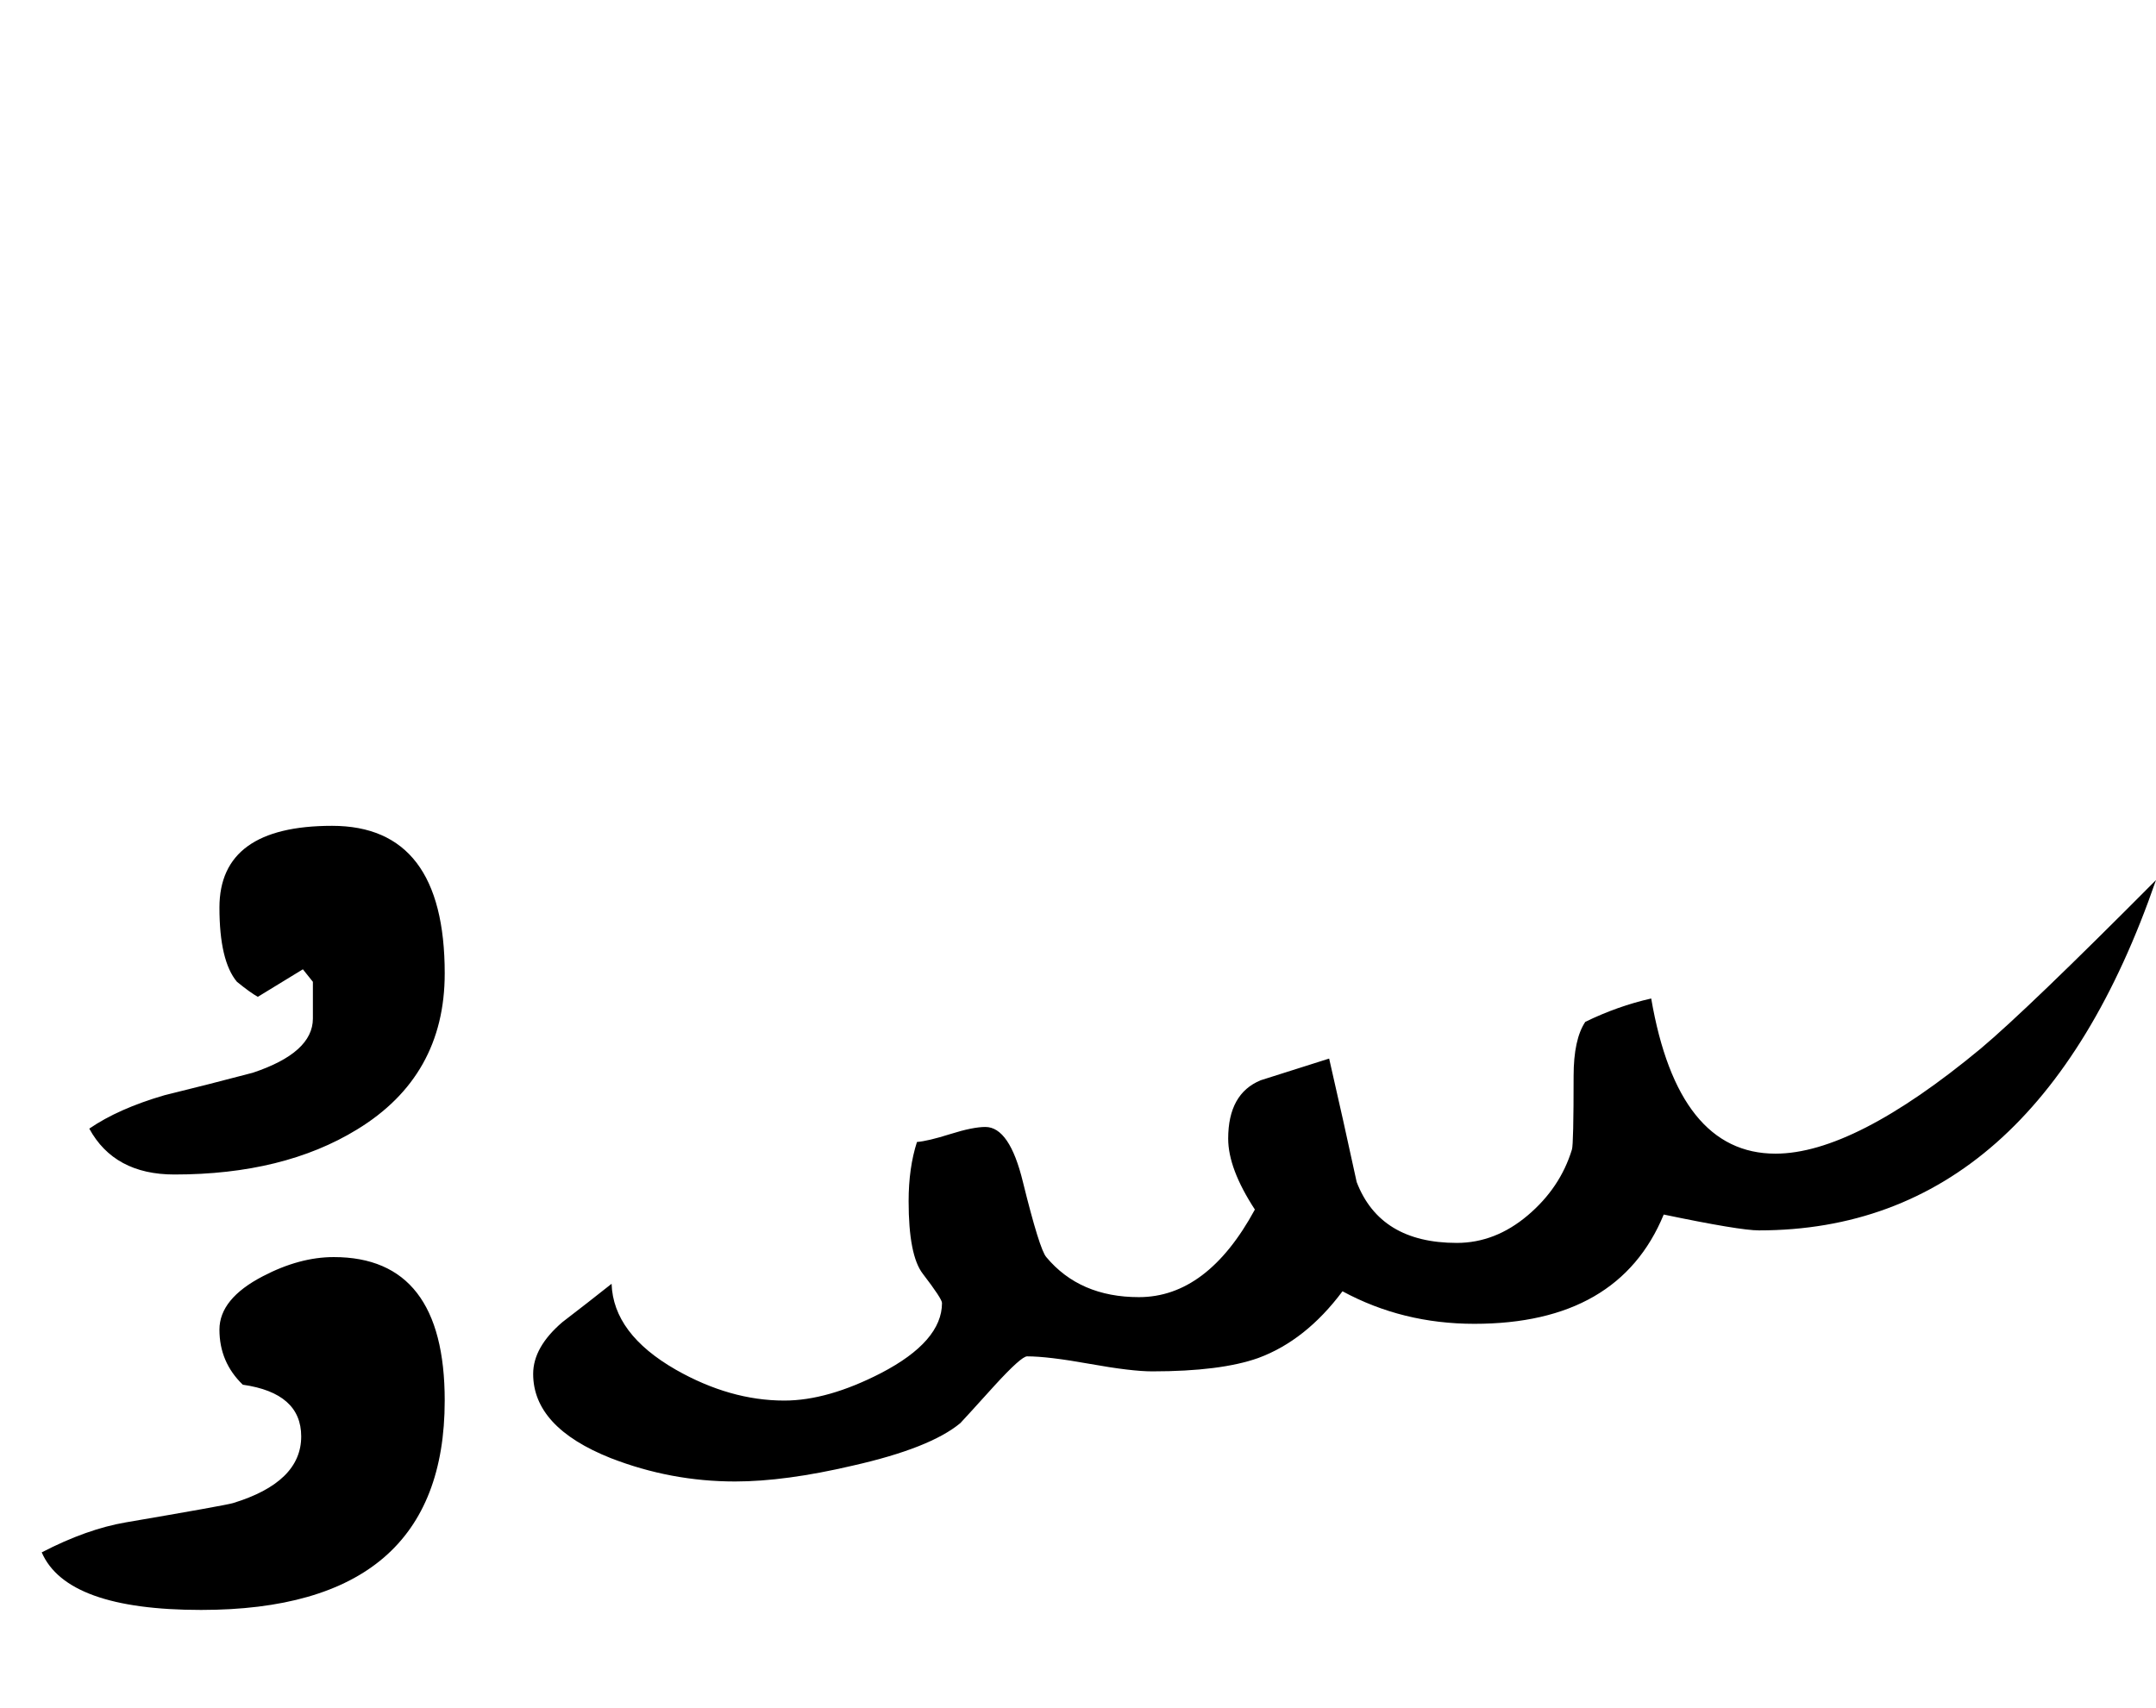 <?xml version="1.0" standalone="no"?>
<!DOCTYPE svg PUBLIC "-//W3C//DTD SVG 1.1//EN" "http://www.w3.org/Graphics/SVG/1.1/DTD/svg11.dtd" >
<svg viewBox="0 -442 2584 2048">
  <g transform="matrix(1 0 0 -1 0 1606)">
   <path fill="currentColor"
d="M2584 993q-145 -420 -476 -420q-23 0 -114 19q-54 -131 -227 -131q-86 0 -158 39q-44 -59 -101 -80q-45 -16 -127 -16q-25 0 -75 9t-75 9q-7 0 -39 -35q-38 -42 -41 -45q-36 -30 -129 -51q-81 -19 -141 -19q-77 0 -149 28q-93 37 -93 101q0 32 35 62q30 23 59 46
q2 -60 77 -103q65 -37 130 -37q52 0 116 33q73 38 73 84q0 5 -23 35q-17 22 -17 87q0 40 10 71q13 1 40 9.5t42 8.5q29 0 45 -66q20 -81 28 -90q40 -48 111 -48q82 0 139 105q-32 49 -32 85q0 54 39 70l82 26q17 -74 33 -148q28 -73 120 -73q46 0 85 33t53 79q2 6 2 88
q0 44 14 65q39 19 79 28q32 -186 149 -186q94 0 246 126q56 47 210 202zM533 881q0 -123 -105 -187q-88 -54 -219 -54q-72 0 -102 55q35 24 90 40q53 13 106 27q72 24 72 65v44l-12 15l-54 -33q-9 5 -25 18q-21 25 -21 89q0 98 135 98t135 -177zM533 369q0 -251 -292 -251
q-161 0 -191 69q54 28 101 36q117 20 128 23q82 25 82 80q0 52 -70 62q-28 27 -28 66q0 37 52 64q44 23 85 23q133 0 133 -172z" />
  </g>

</svg>

